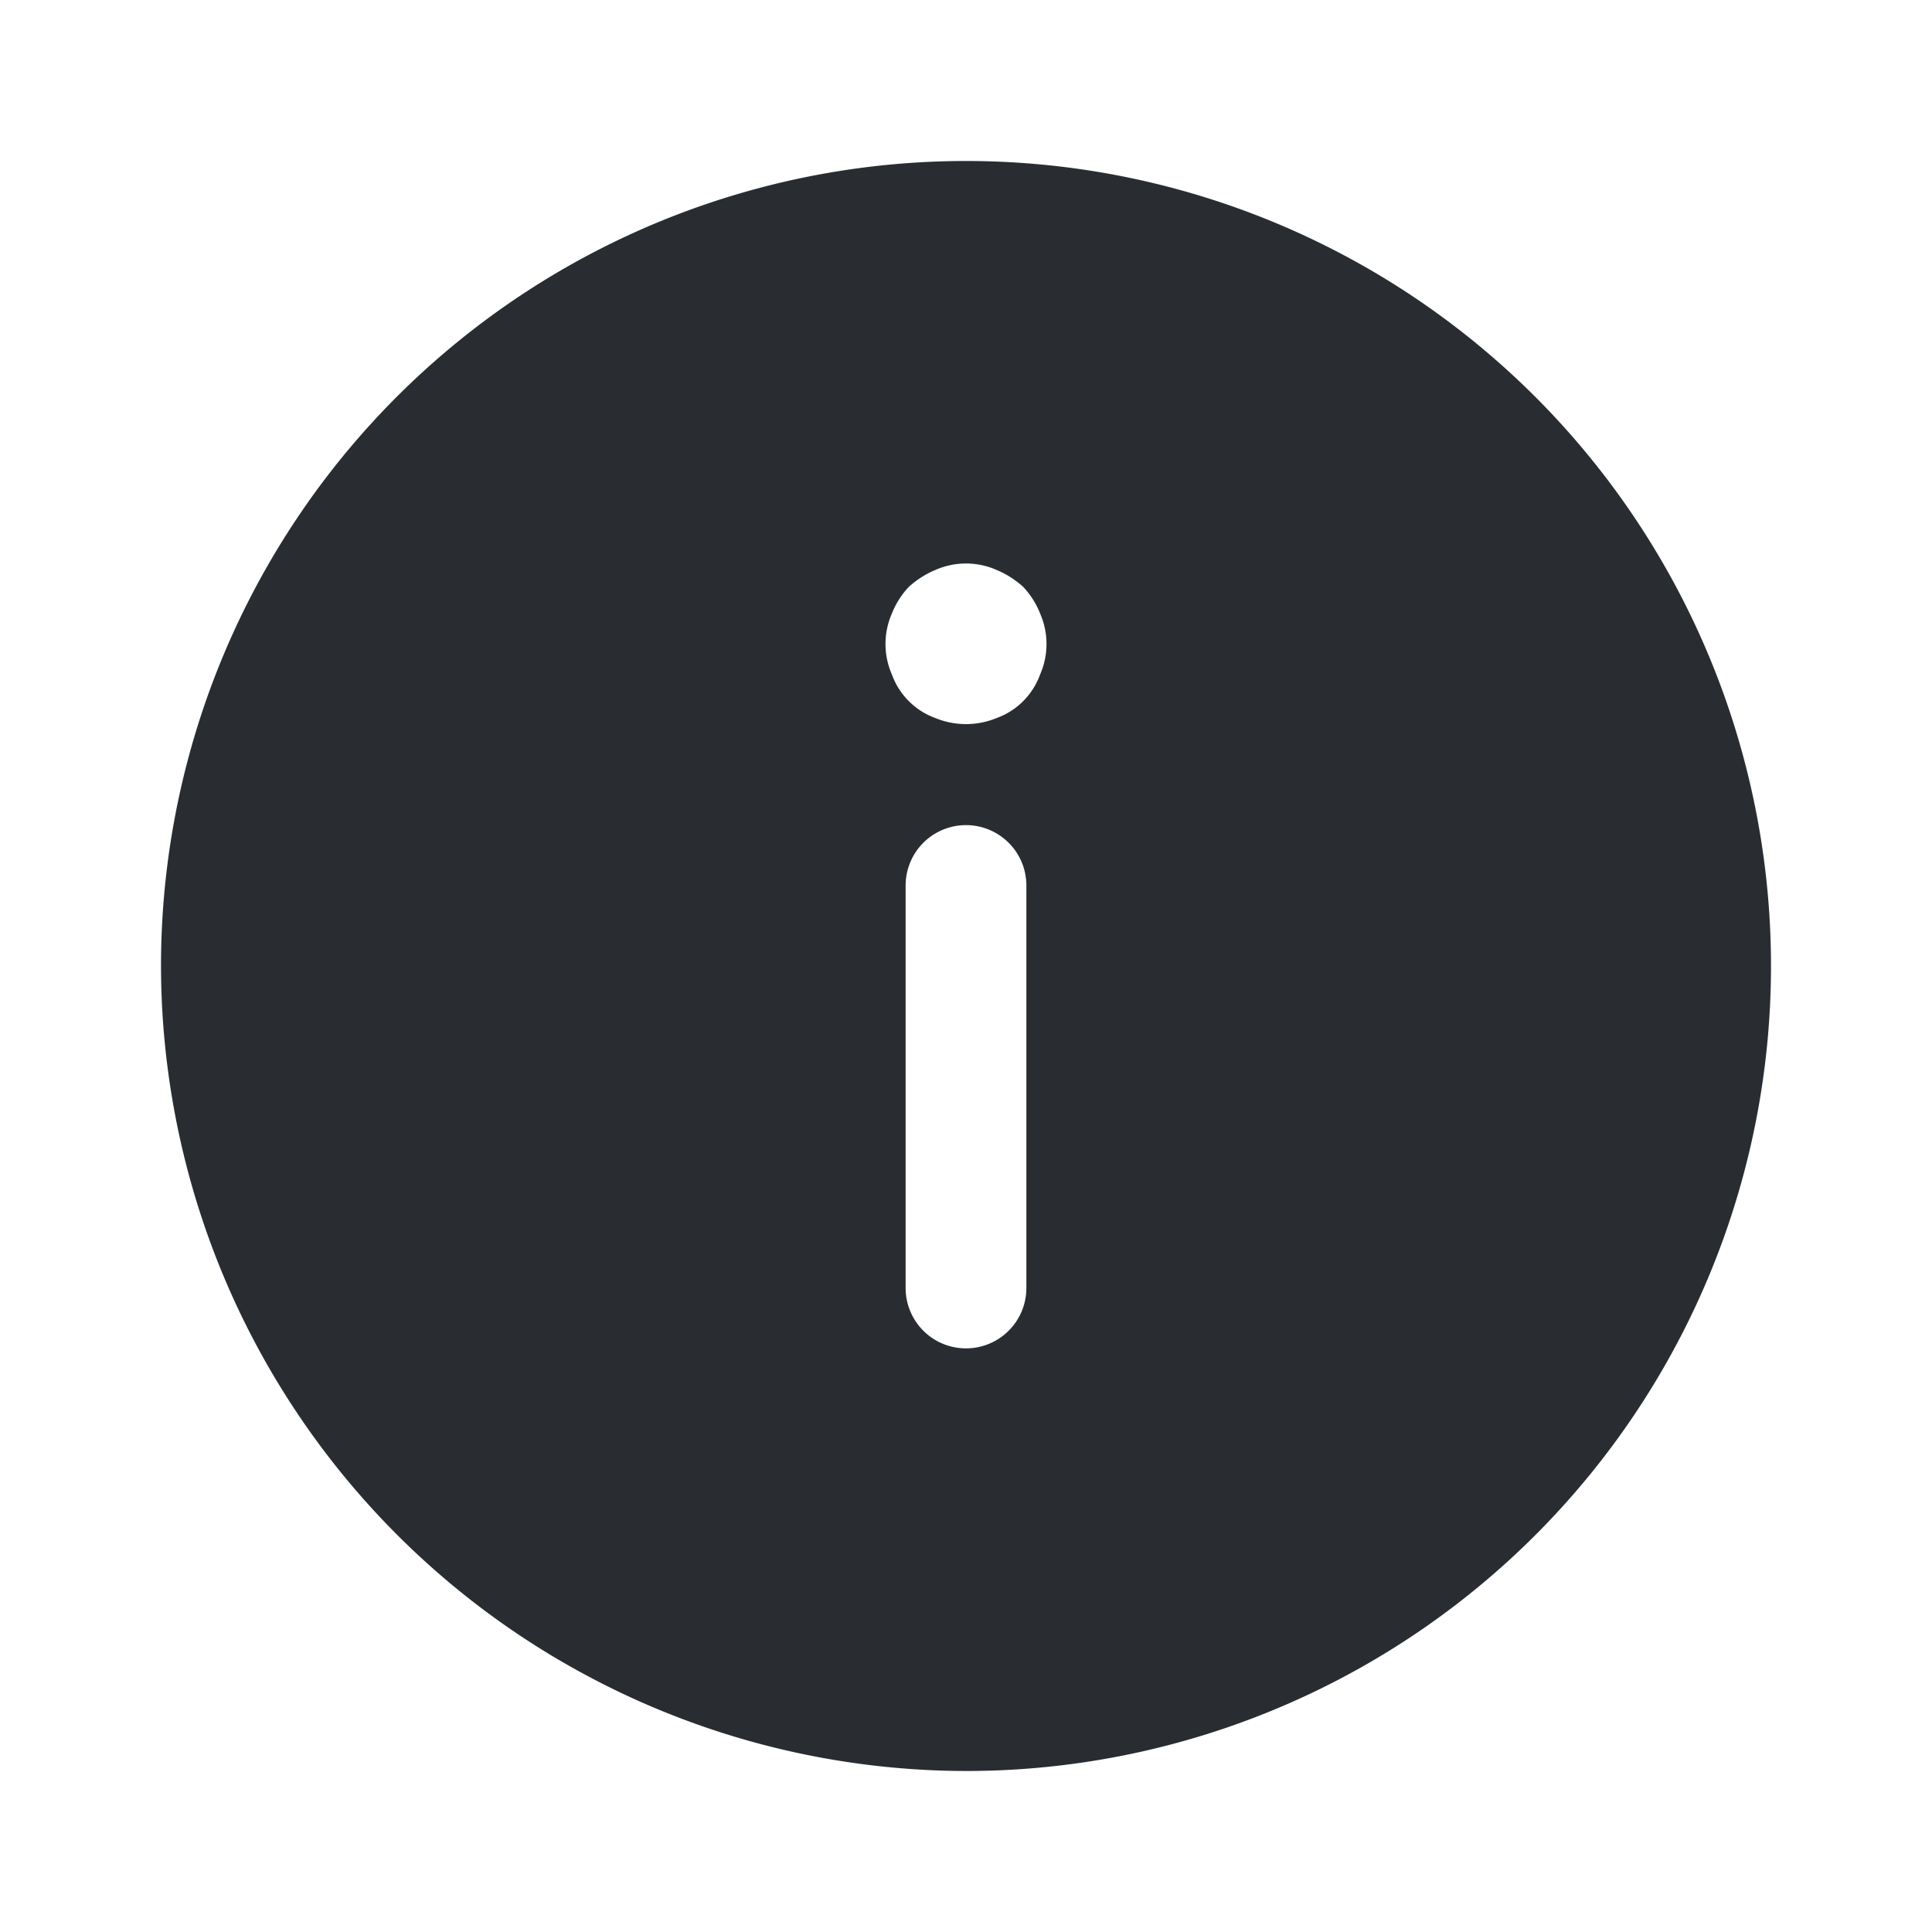 <svg xmlns="http://www.w3.org/2000/svg" width="24" height="24" viewBox="0 0 24 24">
  <g id="vuesax_bold_info-circle" data-name="vuesax/bold/info-circle" transform="translate(388 276) rotate(180)">
    <g id="info-circle">
      <path id="Vector" d="M10,0A10,10,0,1,0,20,10,10.016,10.016,0,0,0,10,0ZM9.25,6a.75.75,0,0,1,1.5,0v5a.75.75,0,0,1-1.5,0Zm1.67,8.38a1.032,1.032,0,0,1-.21.33,1.155,1.155,0,0,1-.33.21.943.943,0,0,1-.76,0,1.155,1.155,0,0,1-.33-.21,1.032,1.032,0,0,1-.21-.33.942.942,0,0,1,0-.76.9.9,0,0,1,.54-.54,1,1,0,0,1,.76,0,.9.9,0,0,1,.54.54.942.942,0,0,1,0,.76Z" transform="translate(366 254)" fill="#292d32"/>
      <path id="Vector-2" data-name="Vector" d="M0,0H24V24H0Z" transform="translate(388 276) rotate(180)" fill="none" opacity="0"/>
    </g>
  </g>
</svg>
